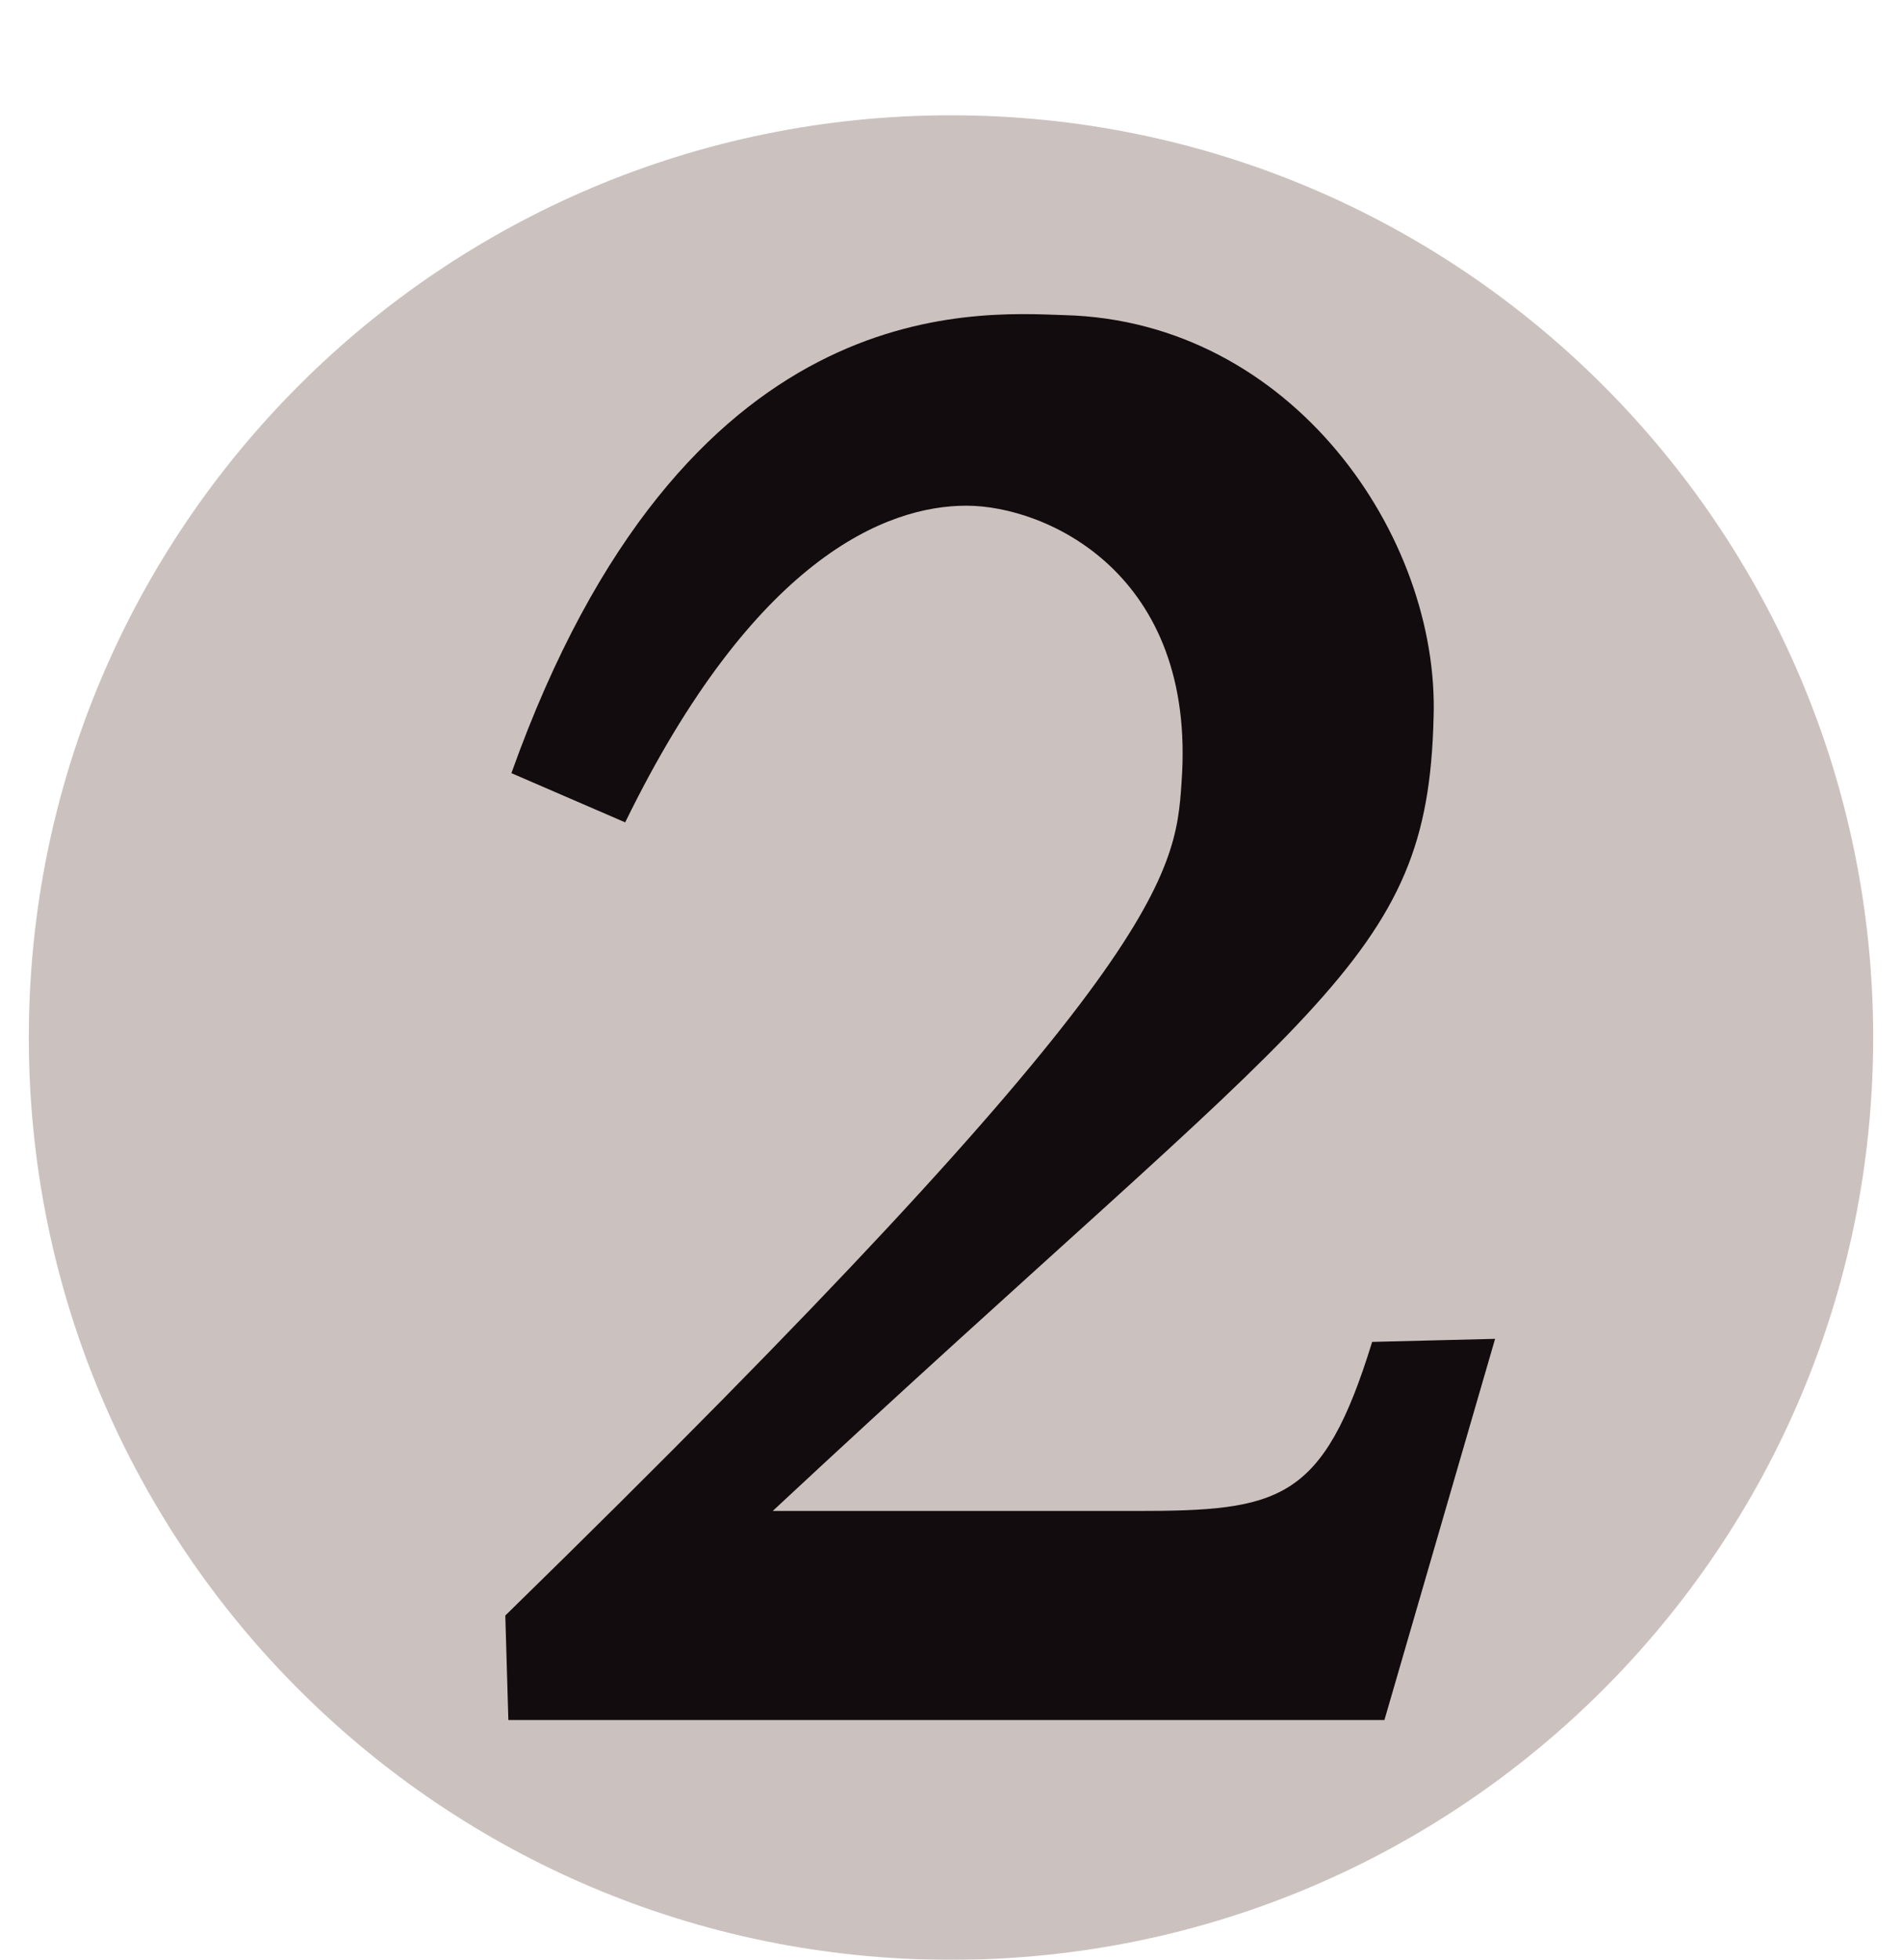 <svg width="33" height="34" viewBox="0 0 33 34" fill="none" xmlns="http://www.w3.org/2000/svg">
<g filter="url(#filter0_d_8_259)">
<path d="M17 32C25.837 32 33 24.837 33 16C33 7.163 25.837 0 17 0C8.163 0 1 7.163 1 16C1 24.837 8.163 32 17 32Z" fill="#CBC2BF"/>
<path d="M13.907 24.213H20.2C22.707 24.213 23.453 24.053 24.307 21.28L26.44 21.227L24.52 27.84H9.32L9.267 26.027C20.68 14.88 20.893 13.227 21 11.573C21.267 7.947 18.653 6.773 17.267 6.773C15.88 6.773 13.587 7.68 11.347 12.267L9.373 11.413C12.36 3.04 17.373 3.413 18.973 3.467C22.92 3.573 25.48 7.307 25.373 10.453C25.267 14.72 23.4 15.36 13.907 24.213Z" fill="#130C0E"/>
</g>
<defs>
<filter id="filter0_d_8_259" x="0.5" y="0" width="32.5" height="34" filterUnits="userSpaceOnUse" color-interpolation-filters="sRGB">
<feFlood flood-opacity="0" result="BackgroundImageFix"/>
<feColorMatrix in="SourceAlpha" type="matrix" values="0 0 0 0 0 0 0 0 0 0 0 0 0 0 0 0 0 0 127 0" result="hardAlpha"/>
<feOffset dx="-0.5" dy="2"/>
<feColorMatrix type="matrix" values="0 0 0 0 0 0 0 0 0 0 0 0 0 0 0 0 0 0 1 0"/>
<feBlend mode="normal" in2="BackgroundImageFix" result="effect1_dropShadow_8_259"/>
<feBlend mode="normal" in="SourceGraphic" in2="effect1_dropShadow_8_259" result="shape"/>
</filter>
</defs>
</svg>
